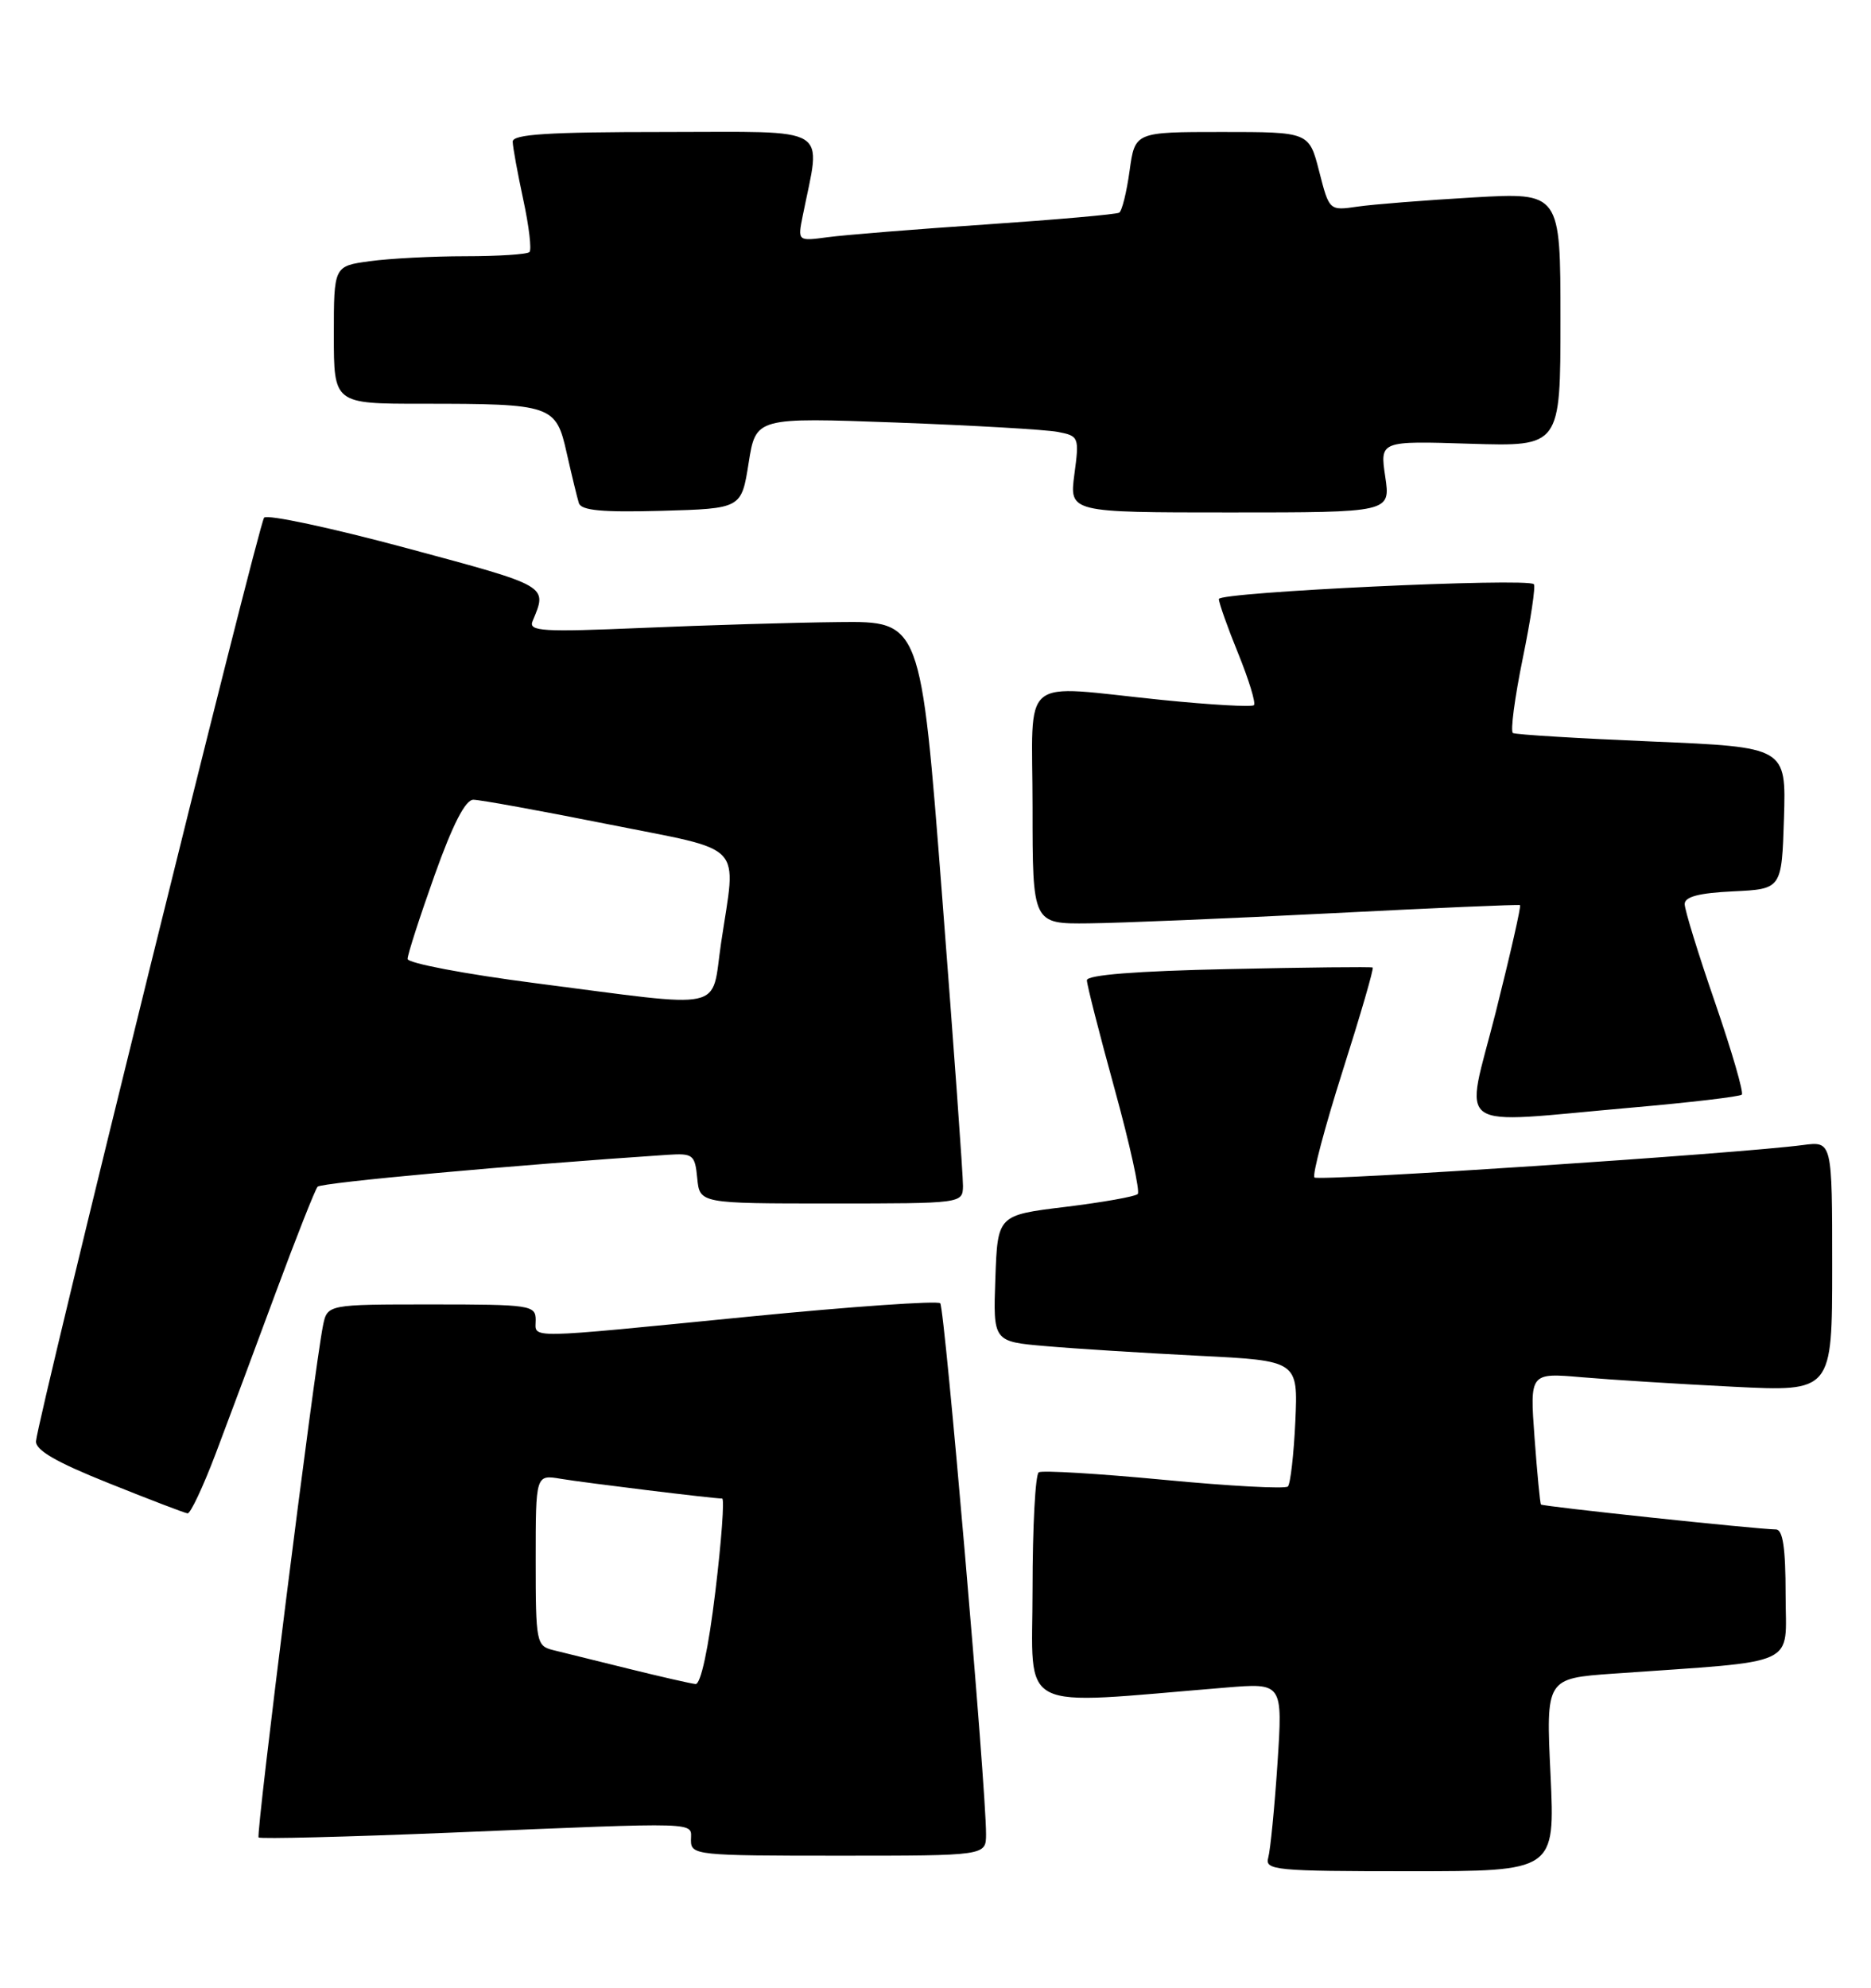 <?xml version="1.0" encoding="UTF-8" standalone="no"?>
<!DOCTYPE svg PUBLIC "-//W3C//DTD SVG 1.1//EN" "http://www.w3.org/Graphics/SVG/1.1/DTD/svg11.dtd" >
<svg xmlns="http://www.w3.org/2000/svg" xmlns:xlink="http://www.w3.org/1999/xlink" version="1.1" viewBox="0 0 241 256">
 <g >
 <path fill="currentColor"
d=" M 199.72 228.58 C 199.13 216.17 199.13 216.17 207.82 215.55 C 232.16 213.83 230.00 214.81 230.00 205.40 C 230.00 199.36 229.65 196.99 228.75 196.98 C 226.17 196.94 198.69 194.02 198.49 193.77 C 198.37 193.62 198.00 189.74 197.66 185.15 C 197.05 176.80 197.05 176.80 203.77 177.38 C 207.47 177.70 216.24 178.25 223.25 178.60 C 236.00 179.24 236.00 179.24 236.00 163.11 C 236.00 146.98 236.00 146.98 232.25 147.47 C 223.99 148.57 169.83 152.16 169.31 151.65 C 169.01 151.34 170.64 145.18 172.94 137.94 C 175.24 130.71 176.99 124.71 176.81 124.61 C 176.64 124.50 168.29 124.59 158.25 124.81 C 146.36 125.06 140.00 125.56 140.00 126.25 C 140.00 126.83 141.61 133.13 143.57 140.25 C 145.53 147.37 146.87 153.46 146.55 153.78 C 146.23 154.11 142.03 154.85 137.23 155.44 C 128.50 156.50 128.50 156.50 128.21 164.64 C 127.92 172.79 127.92 172.79 134.71 173.37 C 138.45 173.70 147.28 174.25 154.35 174.61 C 167.20 175.25 167.20 175.25 166.85 183.05 C 166.65 187.33 166.22 191.11 165.89 191.45 C 165.55 191.78 158.38 191.40 149.94 190.59 C 141.51 189.79 134.24 189.35 133.80 189.62 C 133.36 189.90 133.00 196.67 133.00 204.68 C 133.00 220.87 130.50 219.59 157.87 217.35 C 165.23 216.74 165.23 216.74 164.55 227.12 C 164.17 232.83 163.63 238.29 163.36 239.25 C 162.90 240.87 164.23 241.00 181.58 241.00 C 200.30 241.00 200.30 241.00 199.72 228.58 Z  M 127.01 236.25 C 127.04 230.45 121.69 168.47 121.11 167.85 C 120.78 167.50 109.70 168.27 96.50 169.57 C 67.10 172.47 69.00 172.44 69.00 170.00 C 69.00 168.10 68.33 168.00 55.58 168.00 C 42.16 168.00 42.16 168.00 41.60 170.75 C 40.48 176.32 32.94 236.27 33.31 236.65 C 33.53 236.86 44.68 236.58 58.10 236.03 C 90.90 234.67 89.00 234.61 89.00 237.00 C 89.00 238.93 89.67 239.00 108.00 239.00 C 127.00 239.00 127.00 239.00 127.01 236.25 Z  M 27.77 187.25 C 29.38 182.99 32.87 173.65 35.51 166.50 C 38.16 159.35 40.59 153.20 40.91 152.84 C 41.38 152.31 66.05 150.06 86.00 148.73 C 89.27 148.52 89.52 148.71 89.81 151.75 C 90.13 155.00 90.13 155.00 107.06 155.00 C 123.95 155.00 124.00 154.99 124.04 152.75 C 124.06 151.51 122.84 134.64 121.34 115.25 C 118.61 80.00 118.61 80.00 108.05 80.12 C 102.25 80.18 90.86 80.52 82.74 80.87 C 69.84 81.42 68.05 81.31 68.60 80.00 C 70.52 75.39 70.82 75.56 52.44 70.61 C 42.71 67.99 34.42 66.22 34.02 66.67 C 33.30 67.48 4.92 182.38 4.64 185.60 C 4.54 186.76 7.22 188.31 14.00 191.02 C 19.23 193.12 23.80 194.87 24.16 194.91 C 24.53 194.96 26.15 191.51 27.77 187.25 Z  M 210.19 142.65 C 217.72 141.99 224.09 141.24 224.36 140.98 C 224.62 140.71 223.07 135.39 220.92 129.14 C 218.76 122.89 217.00 117.18 217.00 116.44 C 217.00 115.49 218.84 115.01 223.25 114.80 C 229.50 114.50 229.50 114.50 229.79 105.37 C 230.07 96.23 230.07 96.23 212.79 95.50 C 203.28 95.10 195.22 94.61 194.88 94.41 C 194.53 94.20 195.10 89.91 196.13 84.86 C 197.17 79.81 197.82 75.48 197.57 75.24 C 196.72 74.39 157.00 76.26 157.00 77.15 C 157.00 77.64 158.12 80.81 159.50 84.19 C 160.87 87.57 161.78 90.55 161.52 90.82 C 161.25 91.08 155.94 90.78 149.71 90.15 C 130.98 88.25 133.00 86.58 133.00 104.00 C 133.00 119.00 133.00 119.00 140.25 118.92 C 144.24 118.88 158.30 118.29 171.50 117.62 C 184.70 116.94 195.63 116.47 195.79 116.57 C 195.96 116.67 194.54 122.89 192.66 130.38 C 188.68 146.14 186.64 144.71 210.19 142.65 Z  M 96.43 59.63 C 97.36 53.76 97.36 53.76 115.43 54.42 C 125.37 54.79 134.75 55.33 136.27 55.63 C 138.97 56.15 139.03 56.31 138.39 61.08 C 137.74 66.00 137.74 66.00 158.43 66.00 C 179.12 66.00 179.12 66.00 178.43 61.39 C 177.74 56.78 177.74 56.78 189.37 57.15 C 201.00 57.51 201.00 57.51 201.00 41.15 C 201.00 24.78 201.00 24.78 189.75 25.43 C 183.56 25.79 176.86 26.32 174.86 26.61 C 171.22 27.14 171.22 27.14 169.92 22.07 C 168.62 17.00 168.62 17.00 157.40 17.00 C 146.19 17.00 146.19 17.00 145.50 22.00 C 145.12 24.75 144.52 27.18 144.16 27.39 C 143.80 27.61 136.07 28.29 127.00 28.91 C 117.92 29.52 108.75 30.26 106.62 30.55 C 102.74 31.07 102.74 31.07 103.40 27.78 C 105.76 15.98 107.45 17.00 85.63 17.00 C 70.57 17.00 66.01 17.29 66.04 18.25 C 66.05 18.94 66.67 22.30 67.40 25.71 C 68.14 29.13 68.50 32.17 68.20 32.46 C 67.91 32.76 64.20 33.00 59.97 33.00 C 55.74 33.00 50.19 33.29 47.64 33.64 C 43.00 34.27 43.00 34.27 43.00 43.14 C 43.00 52.00 43.00 52.00 54.38 52.00 C 71.14 52.00 71.62 52.16 73.00 58.36 C 73.64 61.19 74.34 64.08 74.56 64.79 C 74.86 65.75 77.54 66.00 85.23 65.79 C 95.50 65.50 95.50 65.50 96.43 59.63 Z  M 81.00 214.93 C 76.88 213.91 72.49 212.83 71.25 212.52 C 69.09 211.98 69.00 211.54 69.00 200.94 C 69.00 189.91 69.00 189.91 72.25 190.46 C 75.39 190.98 91.86 193.00 93.02 193.00 C 93.33 193.00 92.94 198.40 92.14 205.00 C 91.26 212.31 90.26 216.96 89.59 216.89 C 88.99 216.83 85.12 215.95 81.00 214.93 Z  M 69.00 126.63 C 59.92 125.46 52.50 124.05 52.50 123.50 C 52.50 122.95 54.06 118.11 55.97 112.75 C 58.31 106.19 59.94 103.00 60.97 103.00 C 61.81 103.00 69.59 104.41 78.25 106.14 C 96.26 109.74 94.84 108.25 92.88 121.46 C 91.55 130.38 93.99 129.85 69.00 126.63 Z "/>
</g>
</svg>